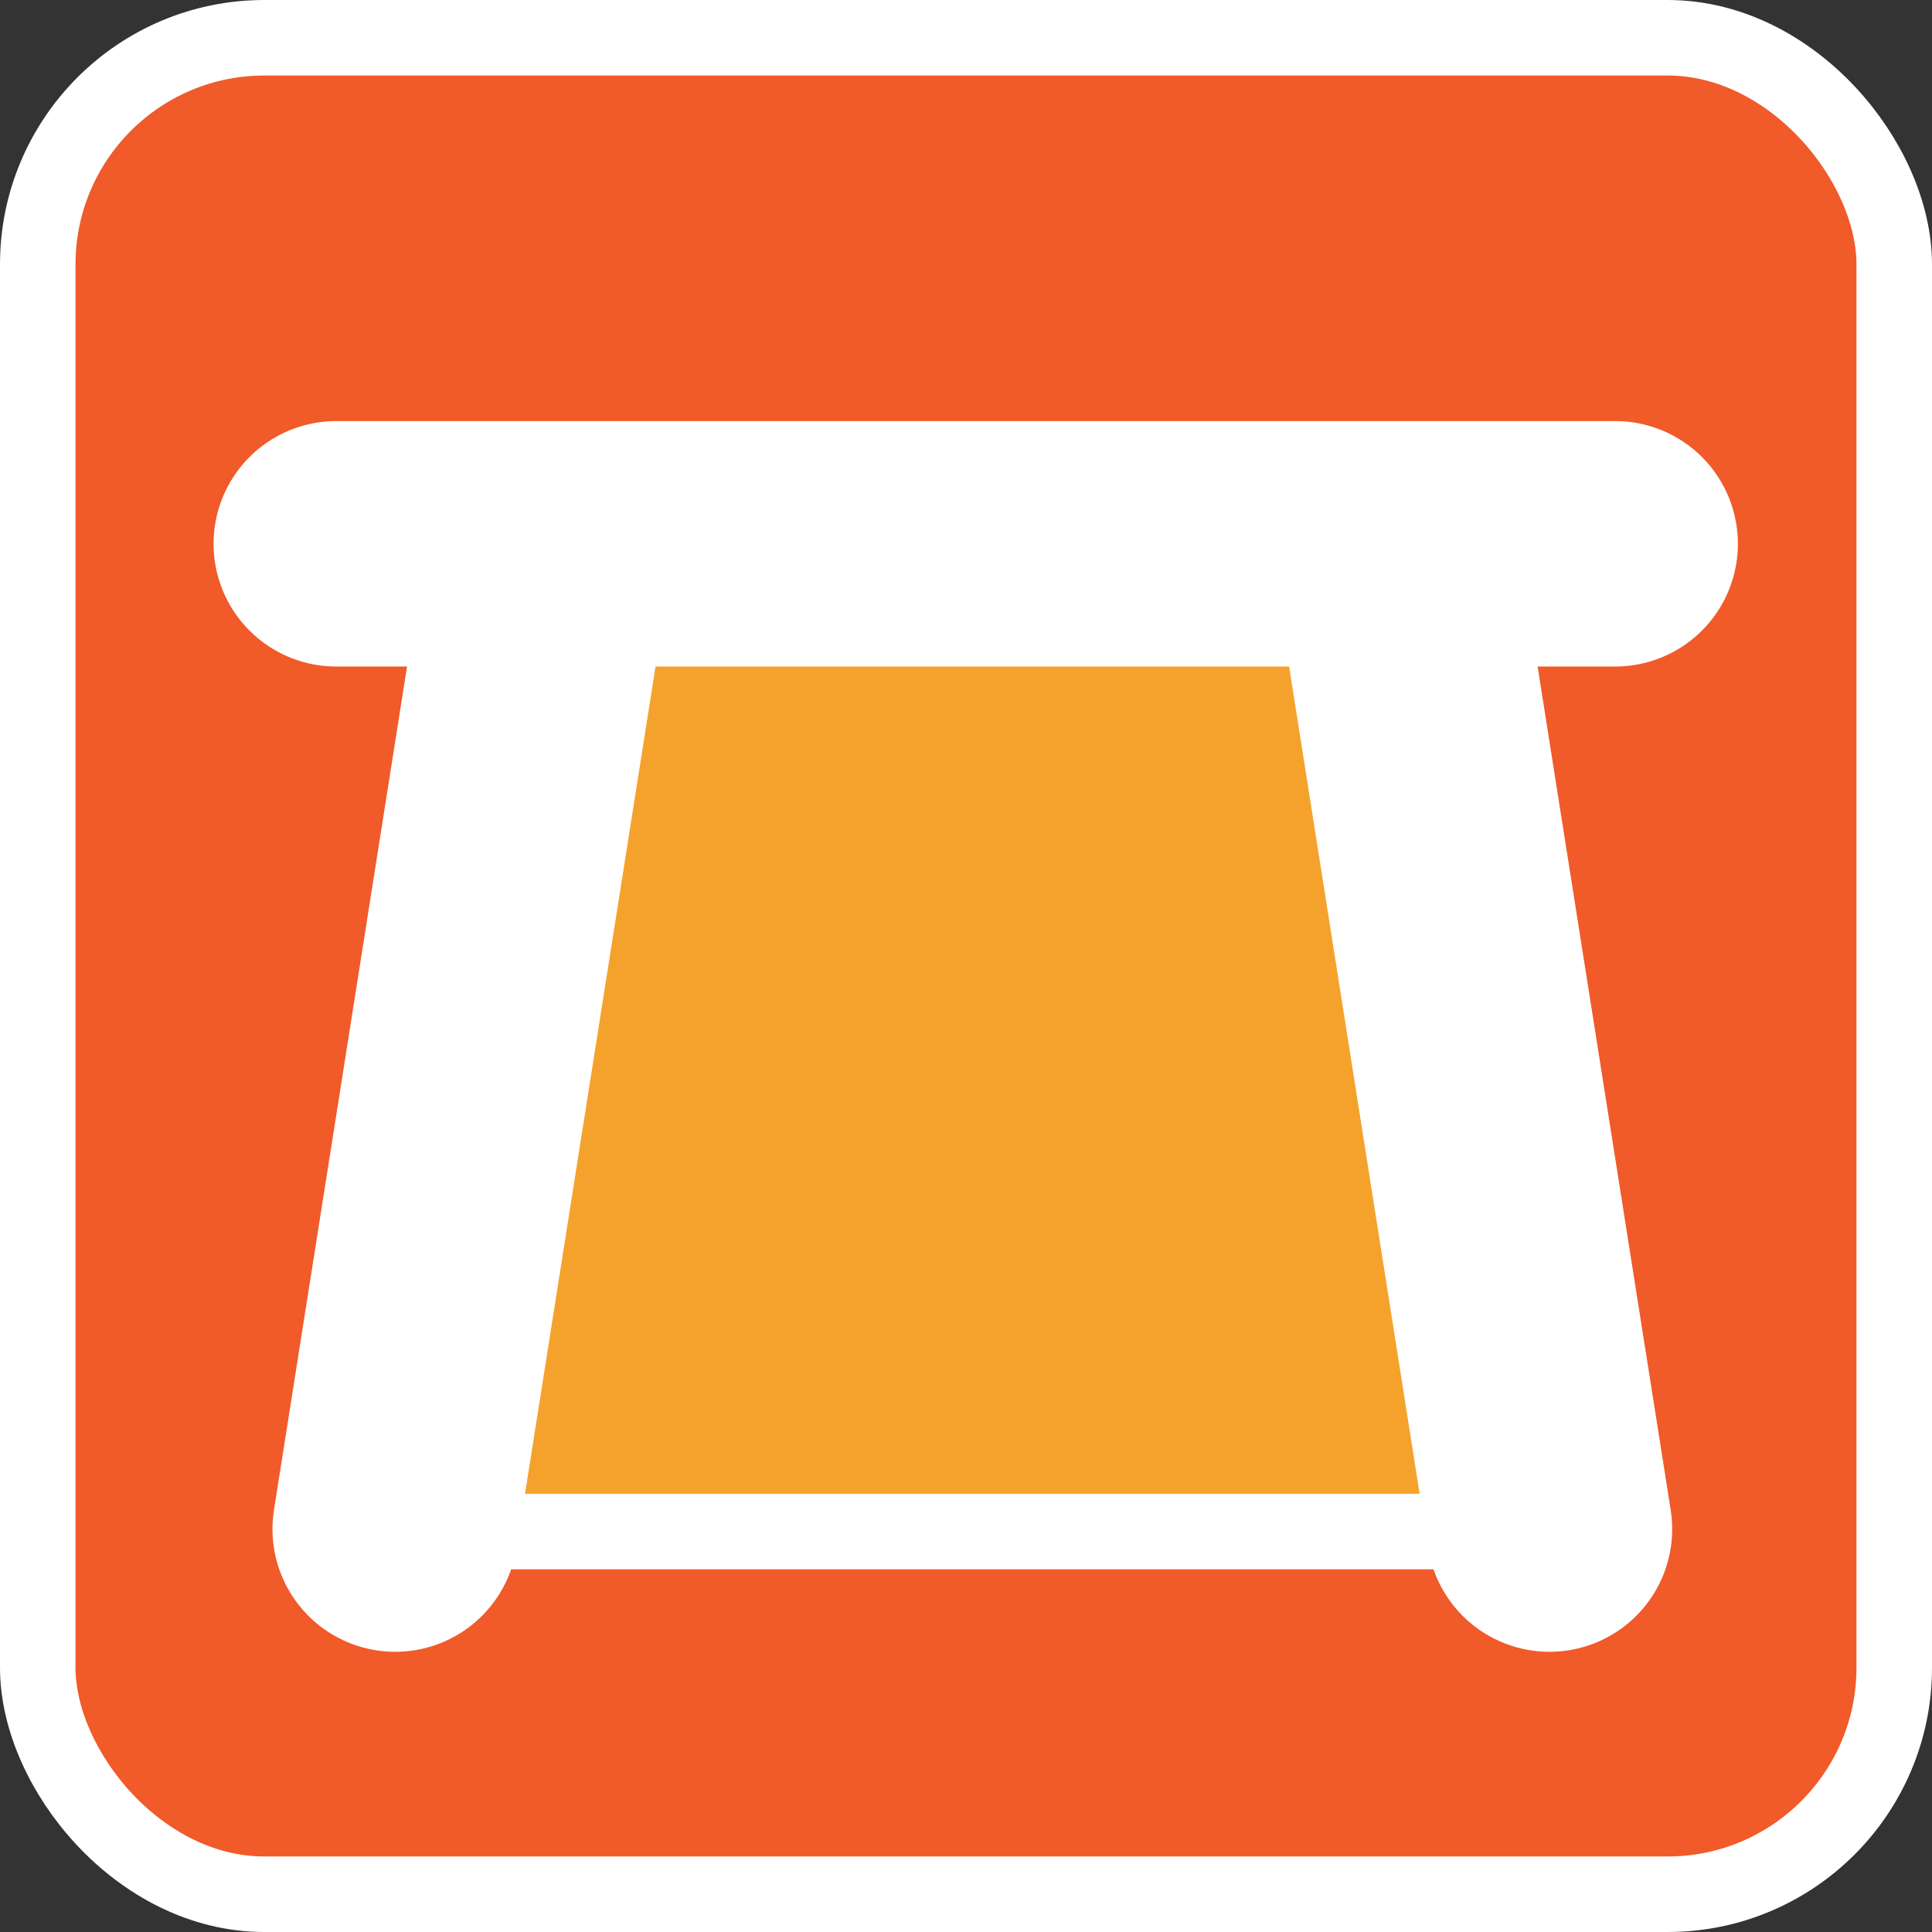 <svg xmlns="http://www.w3.org/2000/svg" viewBox="0 0 102.32 102.32"><rect x="0" y="0" width="102.32" height="102.32" fill="#333333" stroke="none"/><defs><style>.cls-1{fill:#f15a29;stroke-miterlimit:10;}.cls-1,.cls-3,.cls-4{stroke:#fff;}.cls-1,.cls-4{stroke-width:4px;}.cls-2{fill:#f9ed32;opacity:0.49;}.cls-3,.cls-4{fill:none;stroke-linecap:round;stroke-linejoin:round;}.cls-3{stroke-width:13px;}</style></defs><g id="Layer_2" data-name="Layer 2"><g id="Layer_1-2" data-name="Layer 1"><g id="adit"><rect class="cls-1" x="2" y="2" width="98.32" height="98.32" rx="12"/><path class="cls-2" d="M31.55,32H72.13L81,80.35l-56.9-.46Z"/><line class="cls-3" x1="17.81" y1="28.8" x2="85.54" y2="28.8"/><line class="cls-3" x1="29.06" y1="29.45" x2="20.93" y2="80.98"/><line class="cls-3" x1="73.93" y1="29.45" x2="82.06" y2="80.98"/><line class="cls-4" x1="22.25" y1="81.11" x2="81.44" y2="81.11"/></g></g></g></svg>